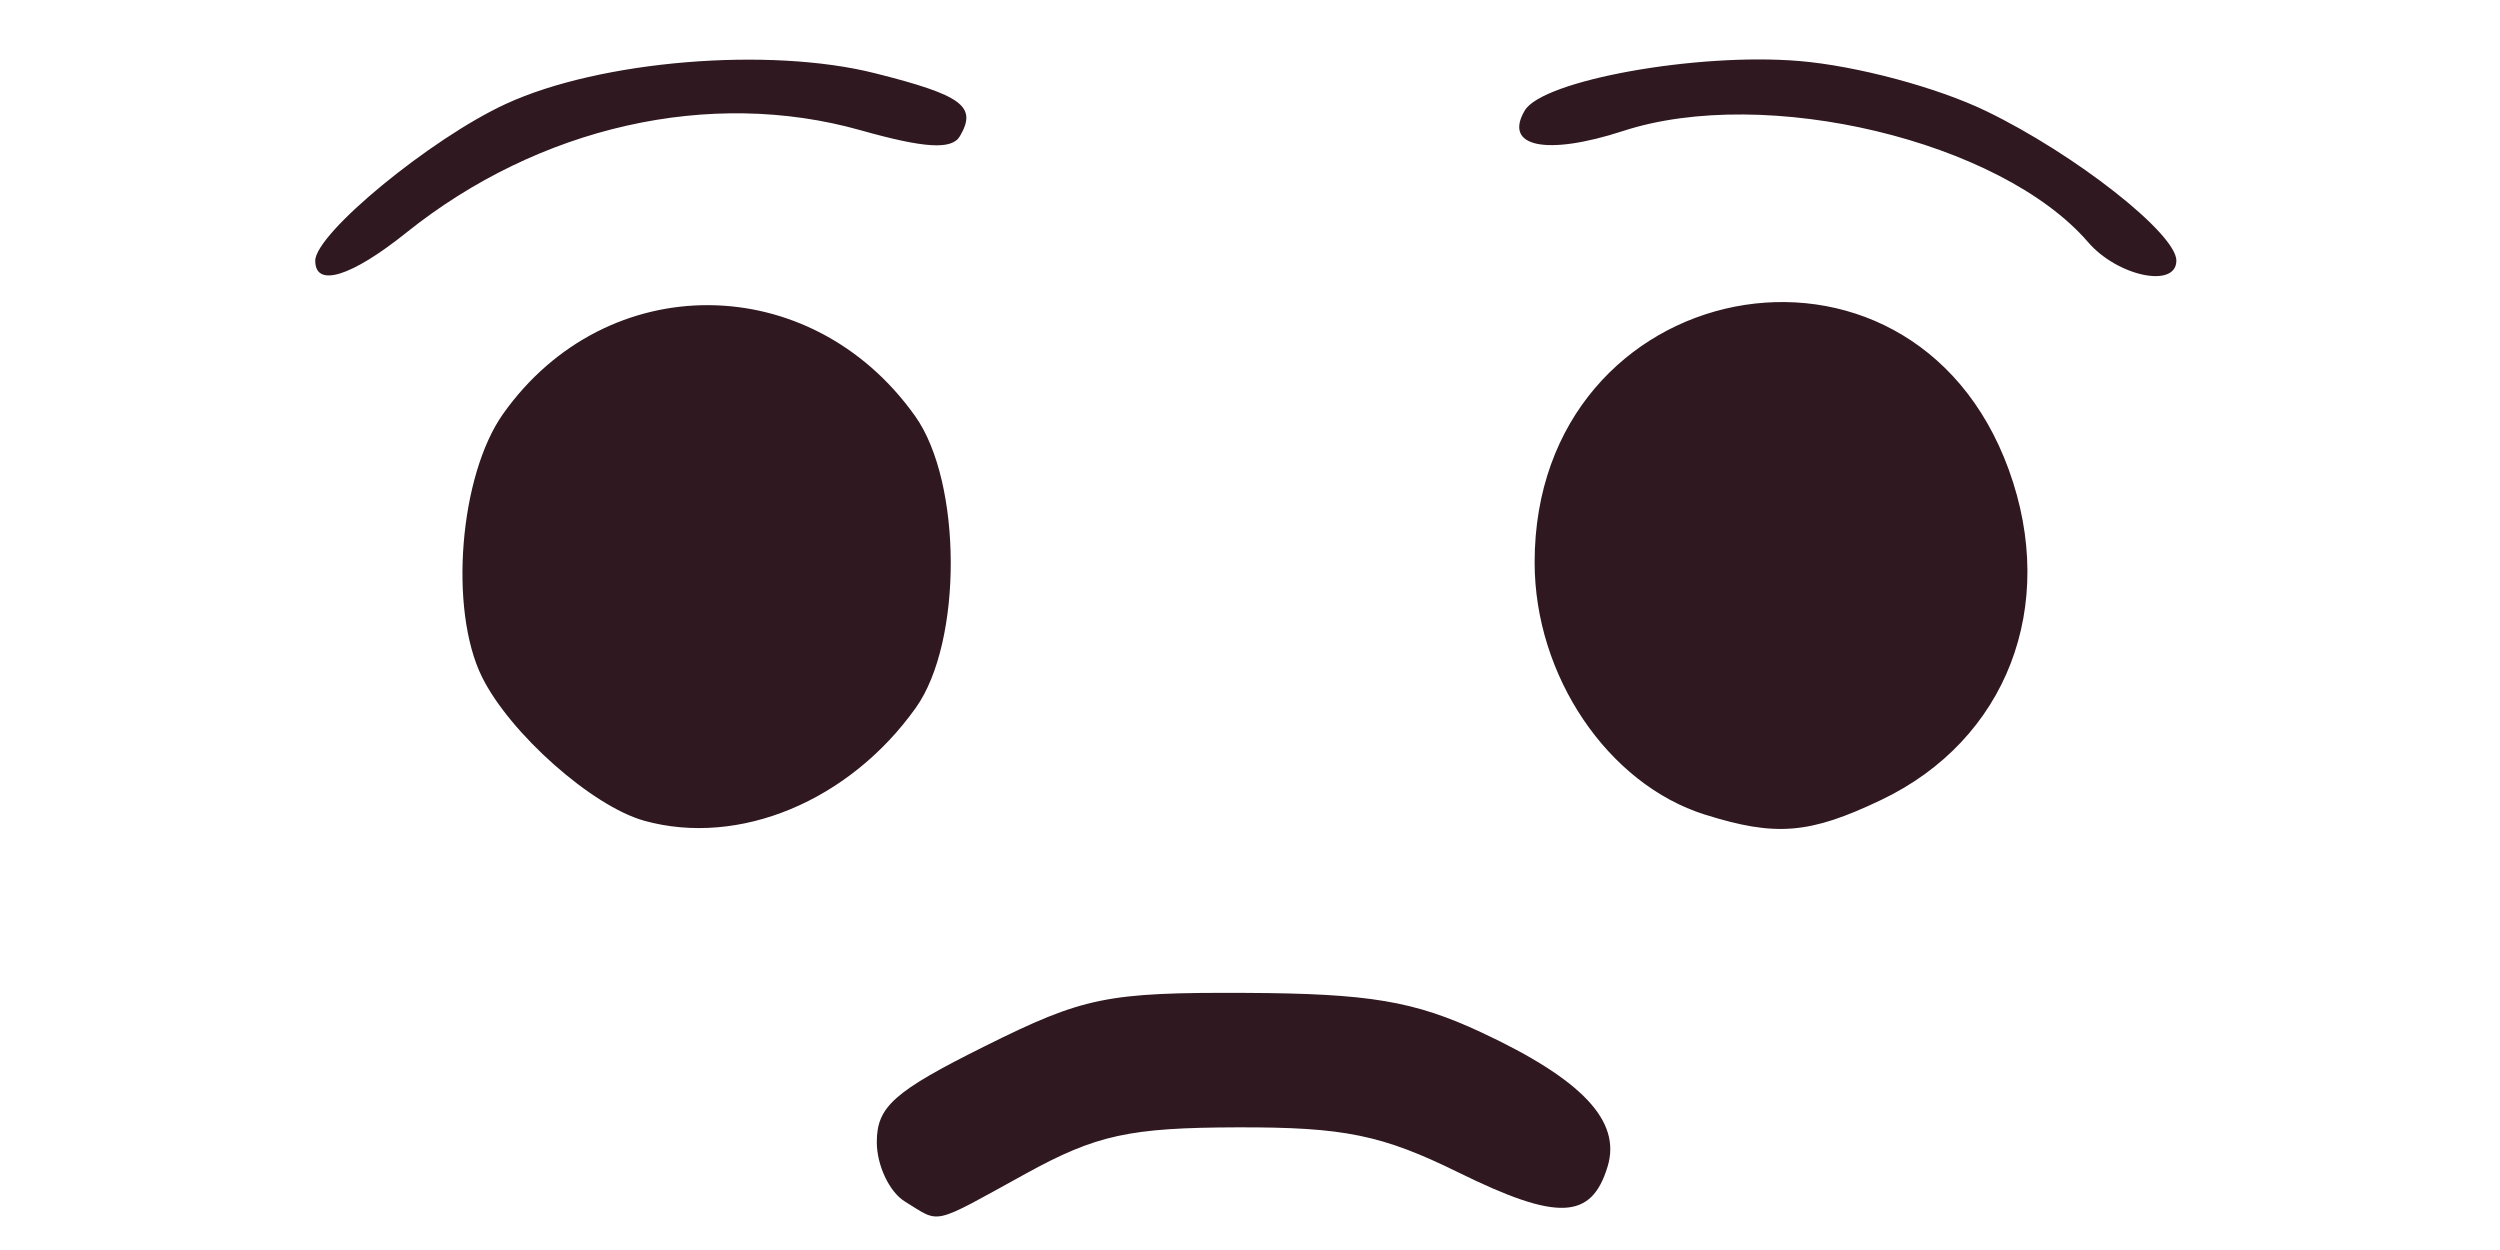 <?xml version="1.0" encoding="UTF-8" standalone="no"?>
<svg
   xmlns:dc="http://purl.org/dc/elements/1.1/"
   xmlns:cc="http://creativecommons.org/ns#"
   xmlns:rdf="http://www.w3.org/1999/02/22-rdf-syntax-ns#"
   xmlns:svg="http://www.w3.org/2000/svg"
   xmlns="http://www.w3.org/2000/svg"
   id="svg8"
   version="1.1"
   viewBox="0 0 100 50"
   height="50mm"
   width="100mm">
  <defs
     id="defs2" />
  <g
     transform="translate(0,-247)"
     id="layer1">
    <path
       id="path21"
       d="m 36.195,295.06 c -0.618,-0.378 -1.123,-1.446 -1.123,-2.374 0,-1.421 0.684,-2.028 4.332,-3.843 3.948,-1.965 4.872,-2.153 10.429,-2.127 4.931,0.022 6.733,0.325 9.42,1.579 4.033,1.882 5.601,3.545 5.053,5.36 -0.646,2.139 -1.999,2.196 -5.952,0.251 -3.074,-1.513 -4.587,-1.823 -8.843,-1.812 -4.333,0.01 -5.657,0.3 -8.482,1.853 -3.828,2.105 -3.381,2.002 -4.835,1.113 z M 25.766,279.828 c -2.085,-0.579 -5.379,-3.501 -6.49,-5.758 -1.329,-2.7 -0.896,-8.059 0.852,-10.521 4.138,-5.832 12.307,-5.782 16.481,0.1 1.883,2.653 1.898,9.025 0.027,11.657 -2.657,3.738 -7.076,5.577 -10.871,4.523 z M 68.2,279.586 c -3.888,-1.223 -6.815,-5.556 -6.815,-10.089 0,-11.554 15.045,-14.494 18.967,-3.707 1.984,5.458 -0.086,10.814 -5.105,13.208 -2.861,1.365 -4.215,1.478 -7.046,0.587 z M 12.609,257.433 c 0,-1.092 4.623,-4.895 7.635,-6.281 3.765,-1.732 10.515,-2.291 14.758,-1.222 3.501,0.882 4.096,1.324 3.392,2.521 -0.322,0.547 -1.414,0.48 -3.969,-0.241 -6.022,-1.7 -12.864,-0.157 -18.175,4.098 -2.2,1.763 -3.64,2.207 -3.64,1.124 z m 70.916,-0.745 c -3.495,-4.056 -12.9,-6.307 -18.597,-4.45 -3.073,1.002 -4.798,0.644 -3.939,-0.816 0.712,-1.211 6.898,-2.326 10.988,-1.981 2.296,0.194 5.504,1.053 7.466,2.001 3.556,1.717 7.612,4.904 7.612,5.981 0,1.123 -2.351,0.634 -3.53,-0.735 z"
       style="fill:#2f1820;stroke-width:0.658" />
  </g>
</svg>
